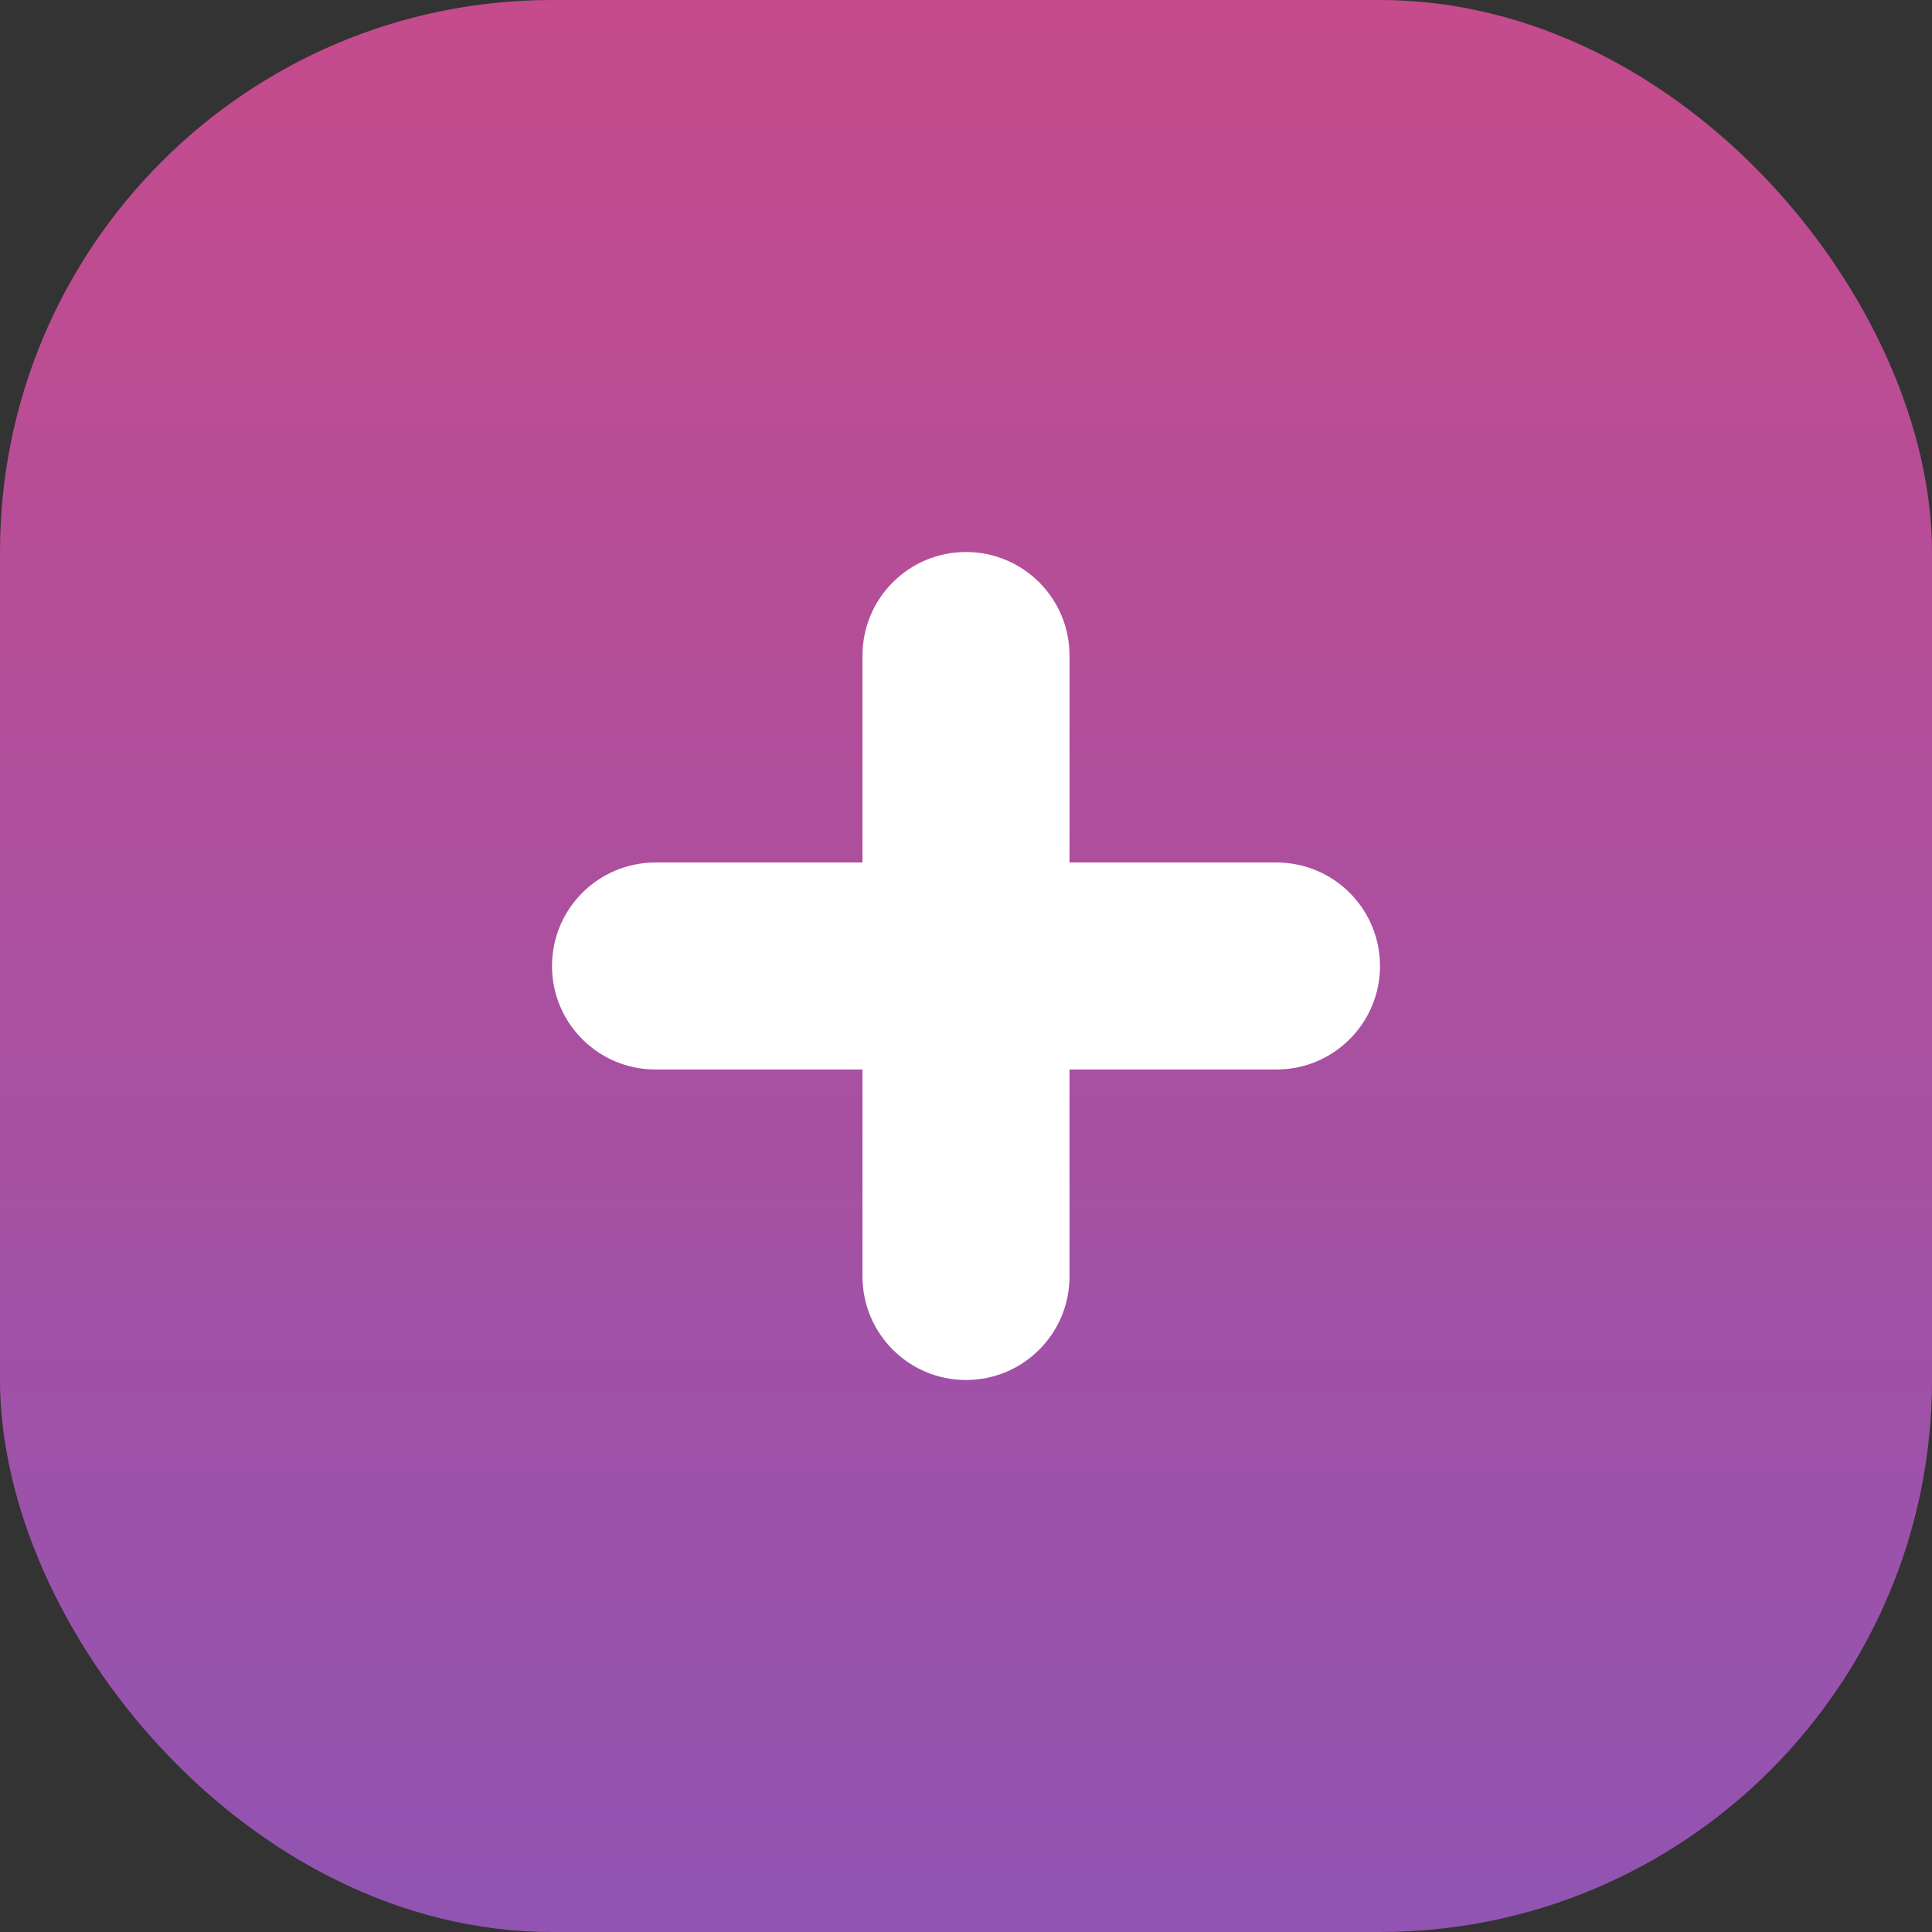 <svg width="35" height="35" viewBox="0 0 35 35" fill="none" xmlns="http://www.w3.org/2000/svg">
<rect x="0" y="0" width="35" height="35" fill="#333333" stroke="none"/>
<rect width="35" height="35" rx="10" fill="url(#paint0_linear_1705_2992)"/>
<g clip-path="url(#clip0_1705_2992)">
<path fill-rule="evenodd" clip-rule="evenodd" d="M23.125 15.625H19.375V11.875C19.375 10.839 18.535 10 17.5 10C16.465 10 15.625 10.839 15.625 11.875V15.625H11.875C10.839 15.625 10 16.464 10 17.5C10 18.536 10.839 19.375 11.875 19.375H15.625V23.125C15.625 24.161 16.465 25 17.5 25C18.535 25 19.375 24.161 19.375 23.125V19.375H23.125C24.16 19.375 25 18.536 25 17.5C25 16.464 24.16 15.625 23.125 15.625Z" fill="white"/>
</g>
<defs>
<linearGradient id="paint0_linear_1705_2992" x1="17.5" y1="0" x2="17.5" y2="35" gradientUnits="userSpaceOnUse">
<stop stop-color="#C54B8C"/>
<stop offset="1" stop-color="#9154B2"/>
</linearGradient>
<clipPath id="clip0_1705_2992">
<rect width="15" height="15" fill="white" transform="translate(10 10)"/>
</clipPath>
</defs>
</svg>
